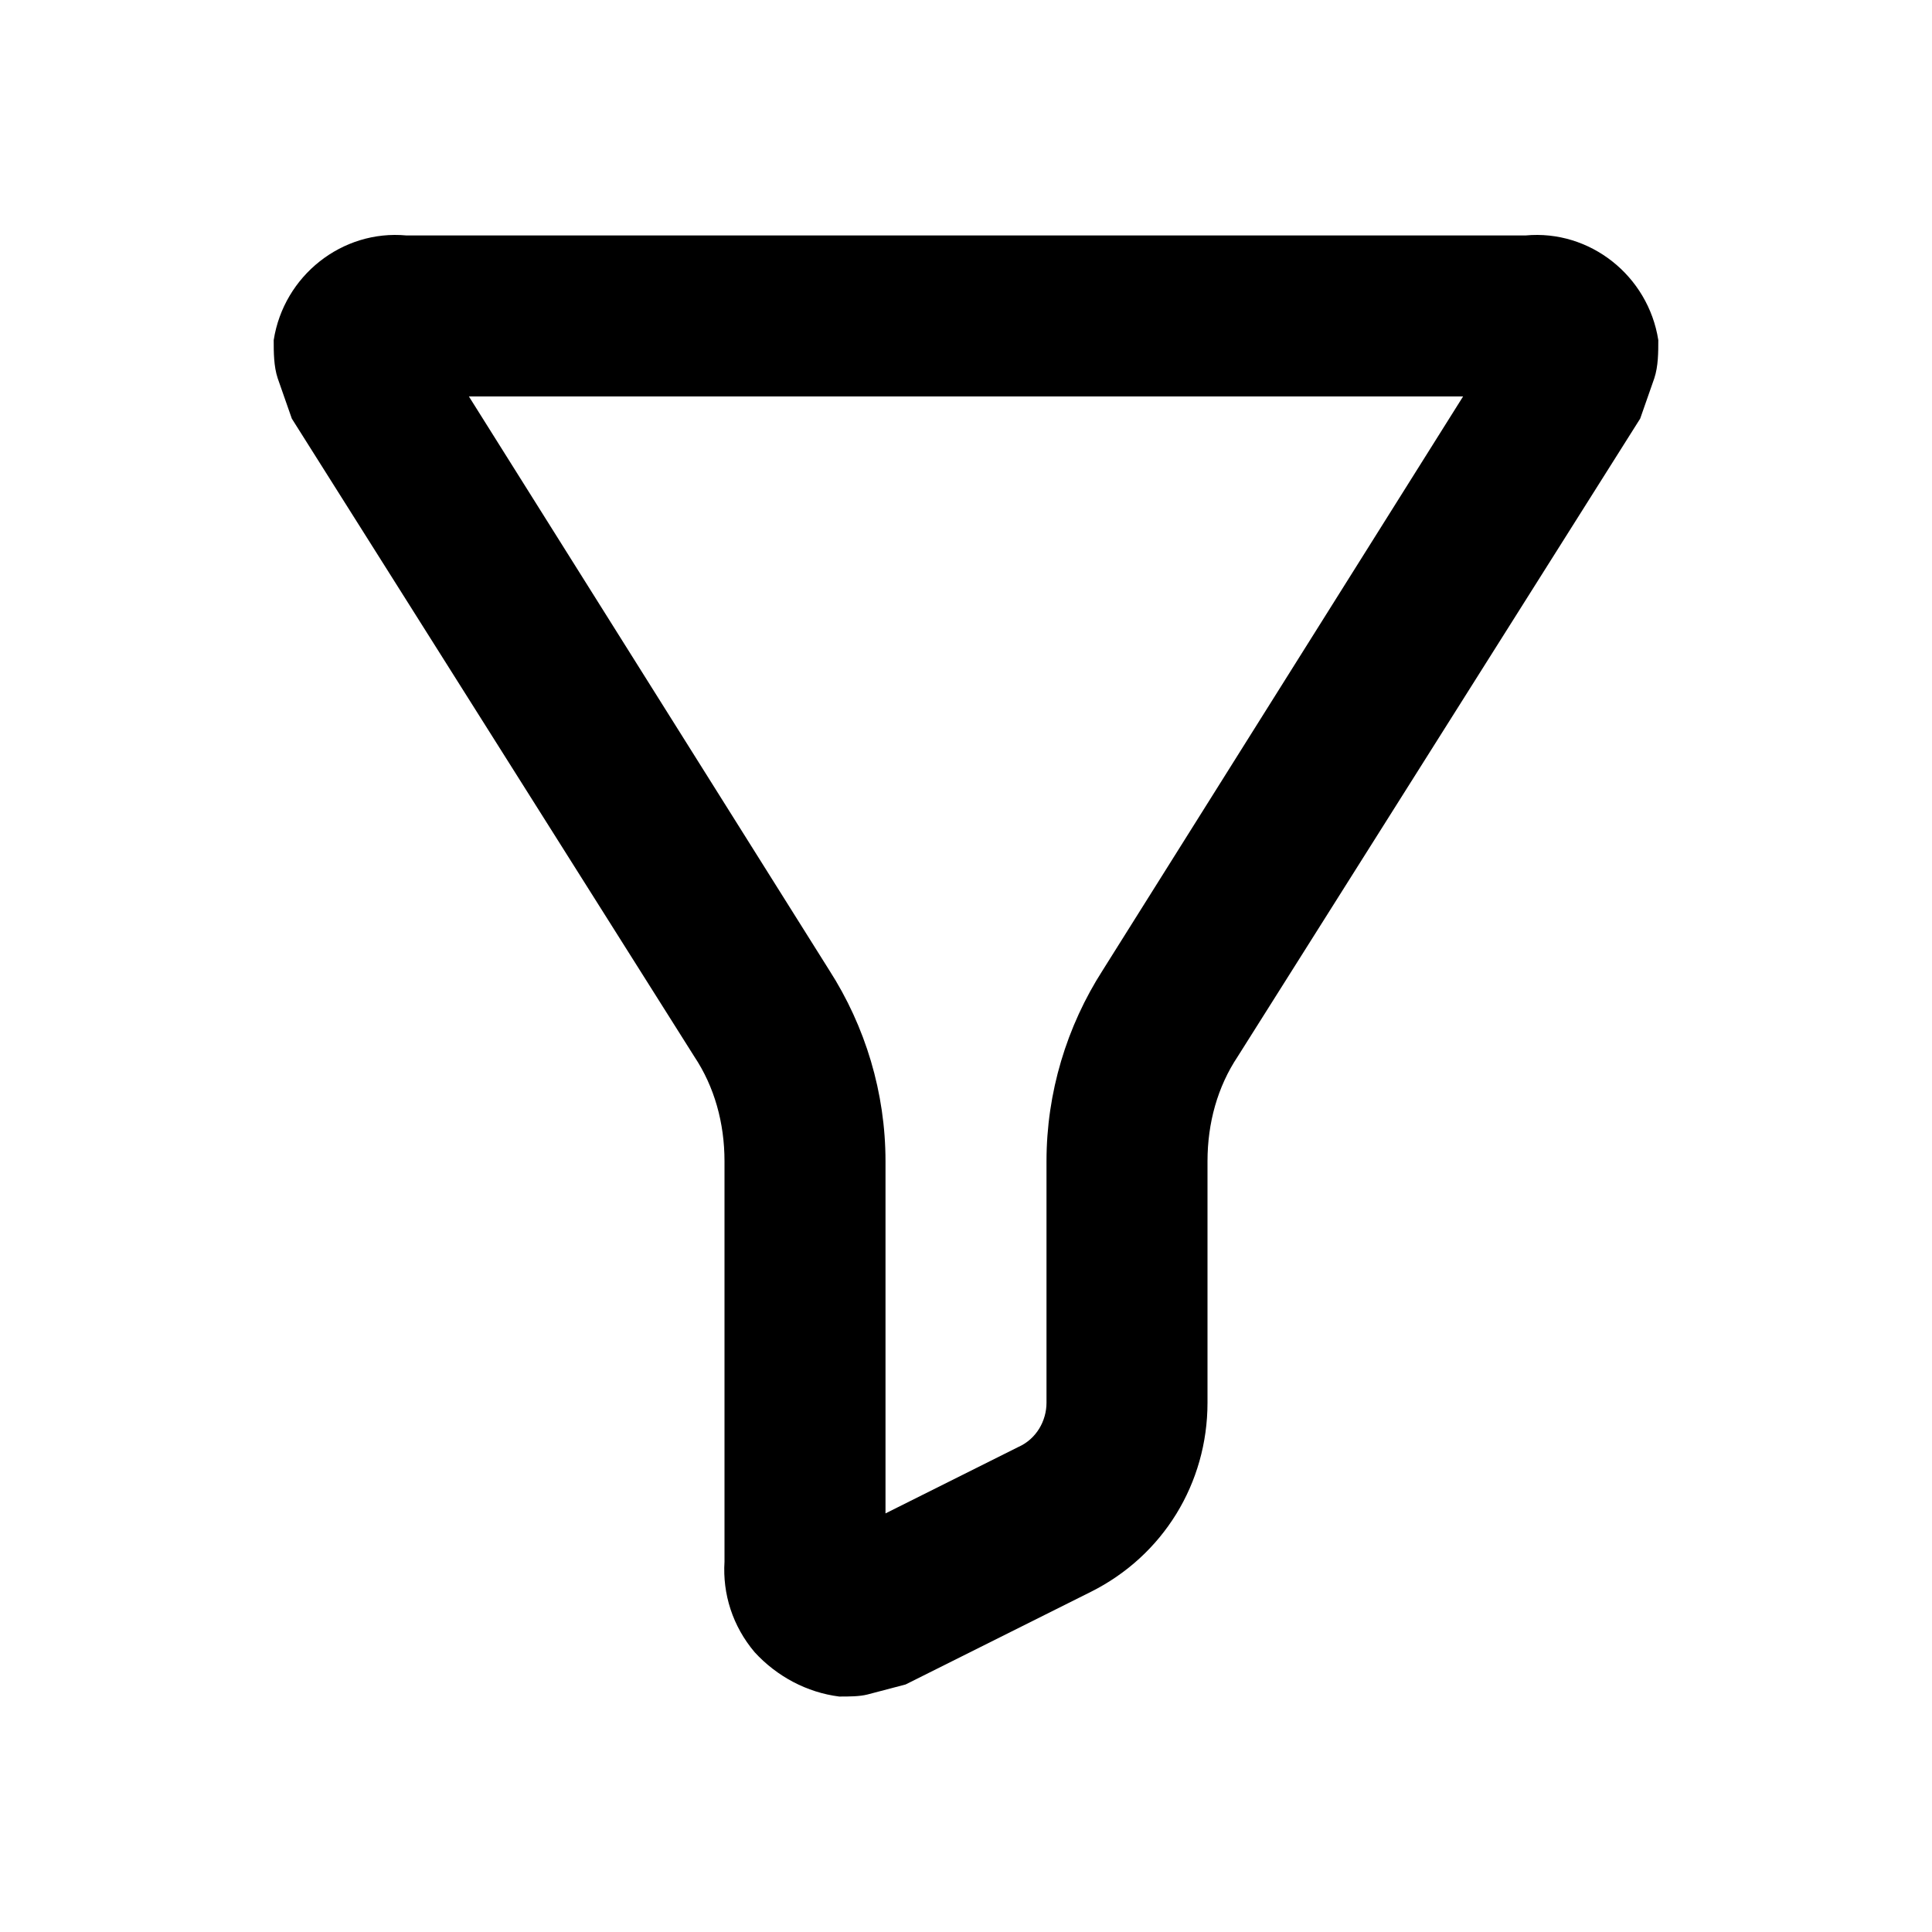 <svg xmlns="http://www.w3.org/2000/svg" width="96" height="96"><path d="M20.2 11.7h55.6c3.2-.3 6.1 2 6.6 5.2 0 .6 0 1.3-.2 1.9l-.7 2-20 31.7c-1 1.5-1.5 3.3-1.5 5.2v12c0 4-2.2 7.6-5.8 9.4L45 83.7l-1.9.5c-.4.1-.9.1-1.4.1-1.6-.2-3.1-1-4.2-2.2-1.1-1.3-1.6-2.9-1.5-4.5V57.7c0-1.9-.5-3.7-1.5-5.2l-20-31.7-.7-2c-.2-.6-.2-1.3-.2-1.9.5-3.2 3.4-5.5 6.6-5.2zM44 75.2V57.7c0-3.4-1-6.7-2.8-9.5L23.3 19.7h49.4L54.8 48.2C53 51 52 54.3 52 57.7v12c0 .9-.5 1.8-1.4 2.2L44 75.2z" fill-rule="evenodd"/></svg>